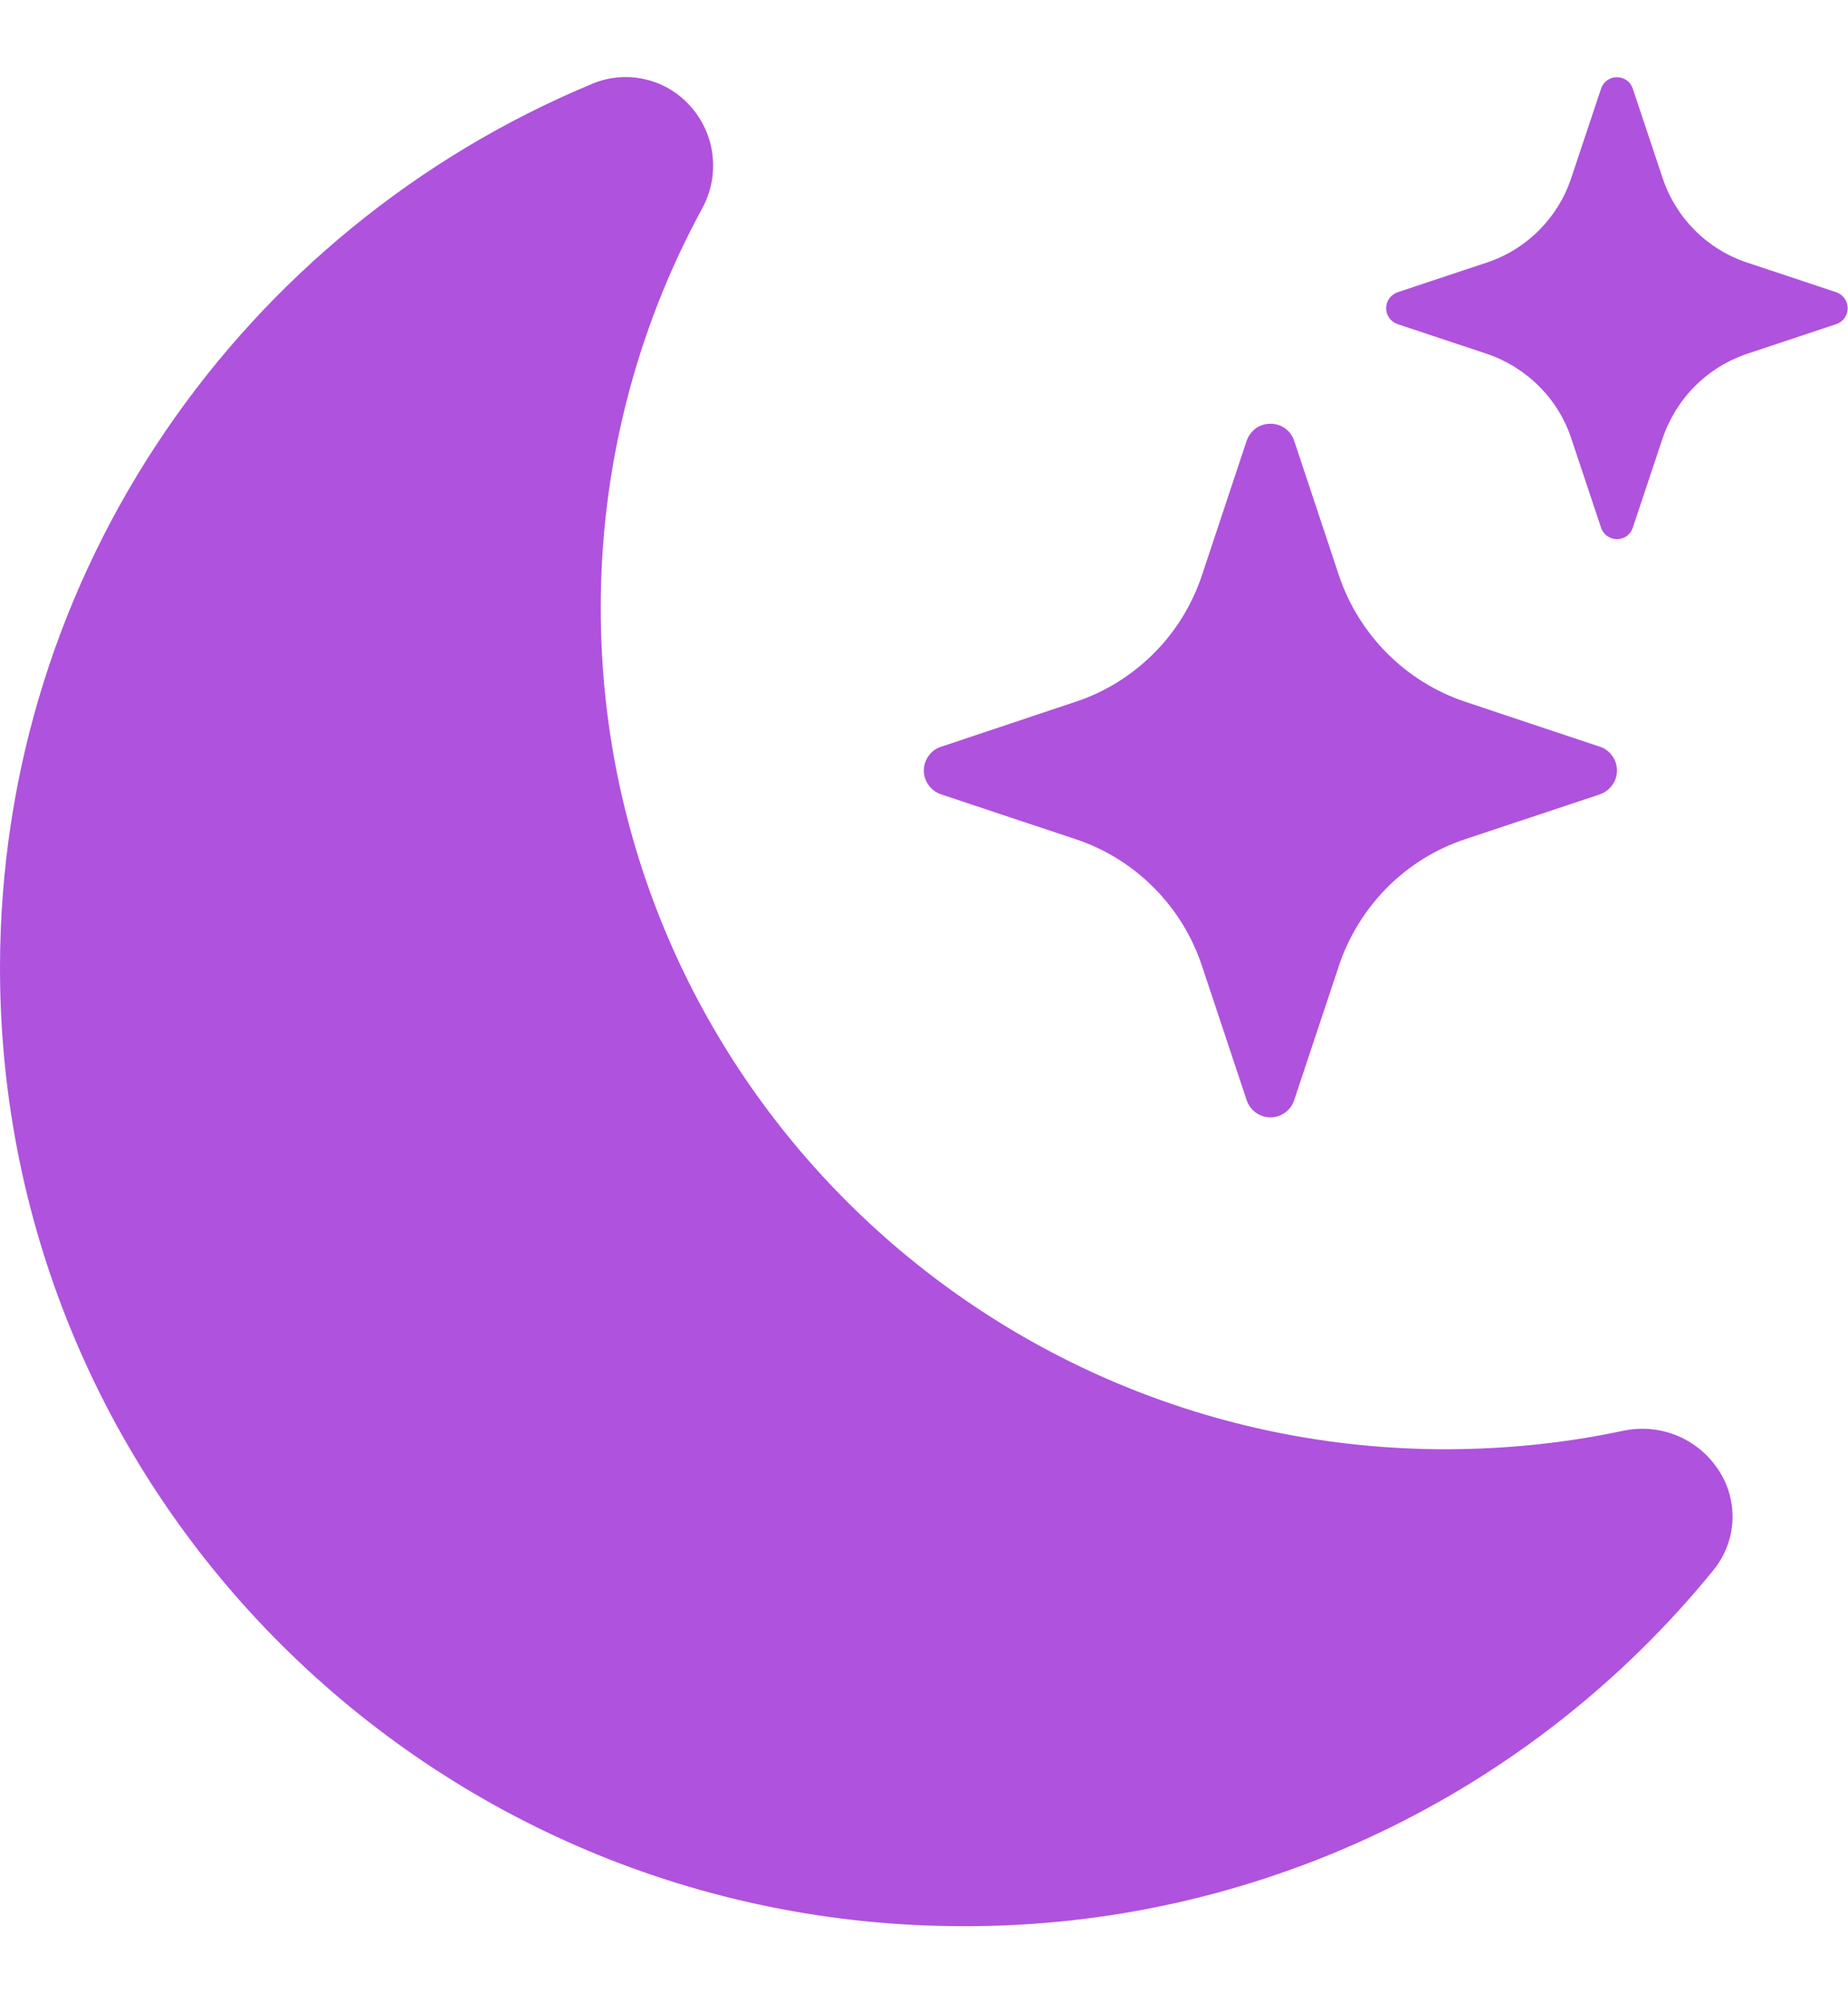 <svg width="12" height="13" viewBox="0 0 12 13" fill="none" xmlns="http://www.w3.org/2000/svg">
<g clip-path="url(#clip0_3907_3678)">
<path d="M4.5 0.709C4.573 0.798 4.618 0.906 4.628 1.021C4.639 1.136 4.615 1.251 4.56 1.352C4.126 2.148 3.9 3.041 3.901 3.947C3.901 6.963 6.36 9.405 9.39 9.405C9.786 9.404 10.169 9.364 10.54 9.285C10.653 9.261 10.771 9.27 10.879 9.312C10.987 9.354 11.08 9.427 11.147 9.522C11.218 9.62 11.254 9.739 11.25 9.861C11.246 9.982 11.201 10.098 11.124 10.192C10.536 10.914 9.794 11.496 8.952 11.896C8.11 12.295 7.19 12.502 6.258 12.5C2.8 12.5 0 9.715 0 6.283C0 3.7 1.585 1.484 3.843 0.545C3.955 0.497 4.08 0.487 4.199 0.517C4.317 0.546 4.423 0.614 4.5 0.709Z" fill="#AF52DE"/>
<path d="M8.095 2.861C8.106 2.829 8.127 2.8 8.154 2.78C8.182 2.76 8.215 2.75 8.25 2.75C8.284 2.75 8.317 2.76 8.345 2.78C8.373 2.8 8.393 2.829 8.404 2.861L8.694 3.733C8.824 4.121 9.129 4.426 9.517 4.555L10.389 4.846C10.421 4.856 10.449 4.877 10.469 4.905C10.489 4.933 10.5 4.966 10.5 5C10.5 5.034 10.489 5.068 10.469 5.095C10.449 5.123 10.421 5.144 10.389 5.155L9.517 5.445C9.325 5.508 9.151 5.616 9.008 5.759C8.866 5.902 8.758 6.076 8.694 6.268L8.404 7.139C8.393 7.172 8.373 7.2 8.345 7.22C8.317 7.24 8.284 7.251 8.25 7.251C8.215 7.251 8.182 7.24 8.154 7.22C8.127 7.2 8.106 7.172 8.095 7.139L7.805 6.268C7.741 6.076 7.634 5.902 7.491 5.759C7.348 5.616 7.174 5.508 6.982 5.445L6.111 5.155C6.078 5.144 6.05 5.123 6.03 5.095C6.01 5.068 5.999 5.034 5.999 5C5.999 4.966 6.01 4.933 6.03 4.905C6.05 4.877 6.078 4.856 6.111 4.846L6.982 4.555C7.174 4.492 7.348 4.384 7.491 4.241C7.634 4.099 7.741 3.924 7.805 3.733L8.095 2.861ZM10.397 0.574C10.404 0.553 10.418 0.534 10.437 0.521C10.455 0.508 10.477 0.501 10.5 0.501C10.522 0.501 10.544 0.508 10.563 0.521C10.581 0.534 10.595 0.553 10.602 0.574L10.796 1.155C10.882 1.414 11.085 1.618 11.345 1.704L11.925 1.897C11.947 1.905 11.965 1.919 11.978 1.937C11.991 1.955 11.998 1.978 11.998 2C11.998 2.023 11.991 2.045 11.978 2.063C11.965 2.082 11.947 2.095 11.925 2.103L11.345 2.296C11.217 2.339 11.101 2.411 11.006 2.506C10.911 2.601 10.839 2.718 10.796 2.845L10.602 3.426C10.595 3.447 10.581 3.466 10.563 3.479C10.544 3.492 10.522 3.499 10.5 3.499C10.477 3.499 10.455 3.492 10.437 3.479C10.418 3.466 10.404 3.447 10.397 3.426L10.203 2.845C10.161 2.718 10.089 2.601 9.993 2.506C9.898 2.411 9.782 2.339 9.654 2.296L9.074 2.103C9.053 2.095 9.034 2.082 9.021 2.063C9.008 2.045 9.001 2.023 9.001 2C9.001 1.978 9.008 1.955 9.021 1.937C9.034 1.919 9.053 1.905 9.074 1.897L9.654 1.704C9.914 1.618 10.117 1.414 10.203 1.155L10.397 0.574Z" fill="#AF52DE"/>
</g>
<defs>
<clipPath id="clip0_3907_3678">
<rect width="12" height="12" fill="white" transform="translate(0 0.5)"/>
</clipPath>
</defs>
</svg>
